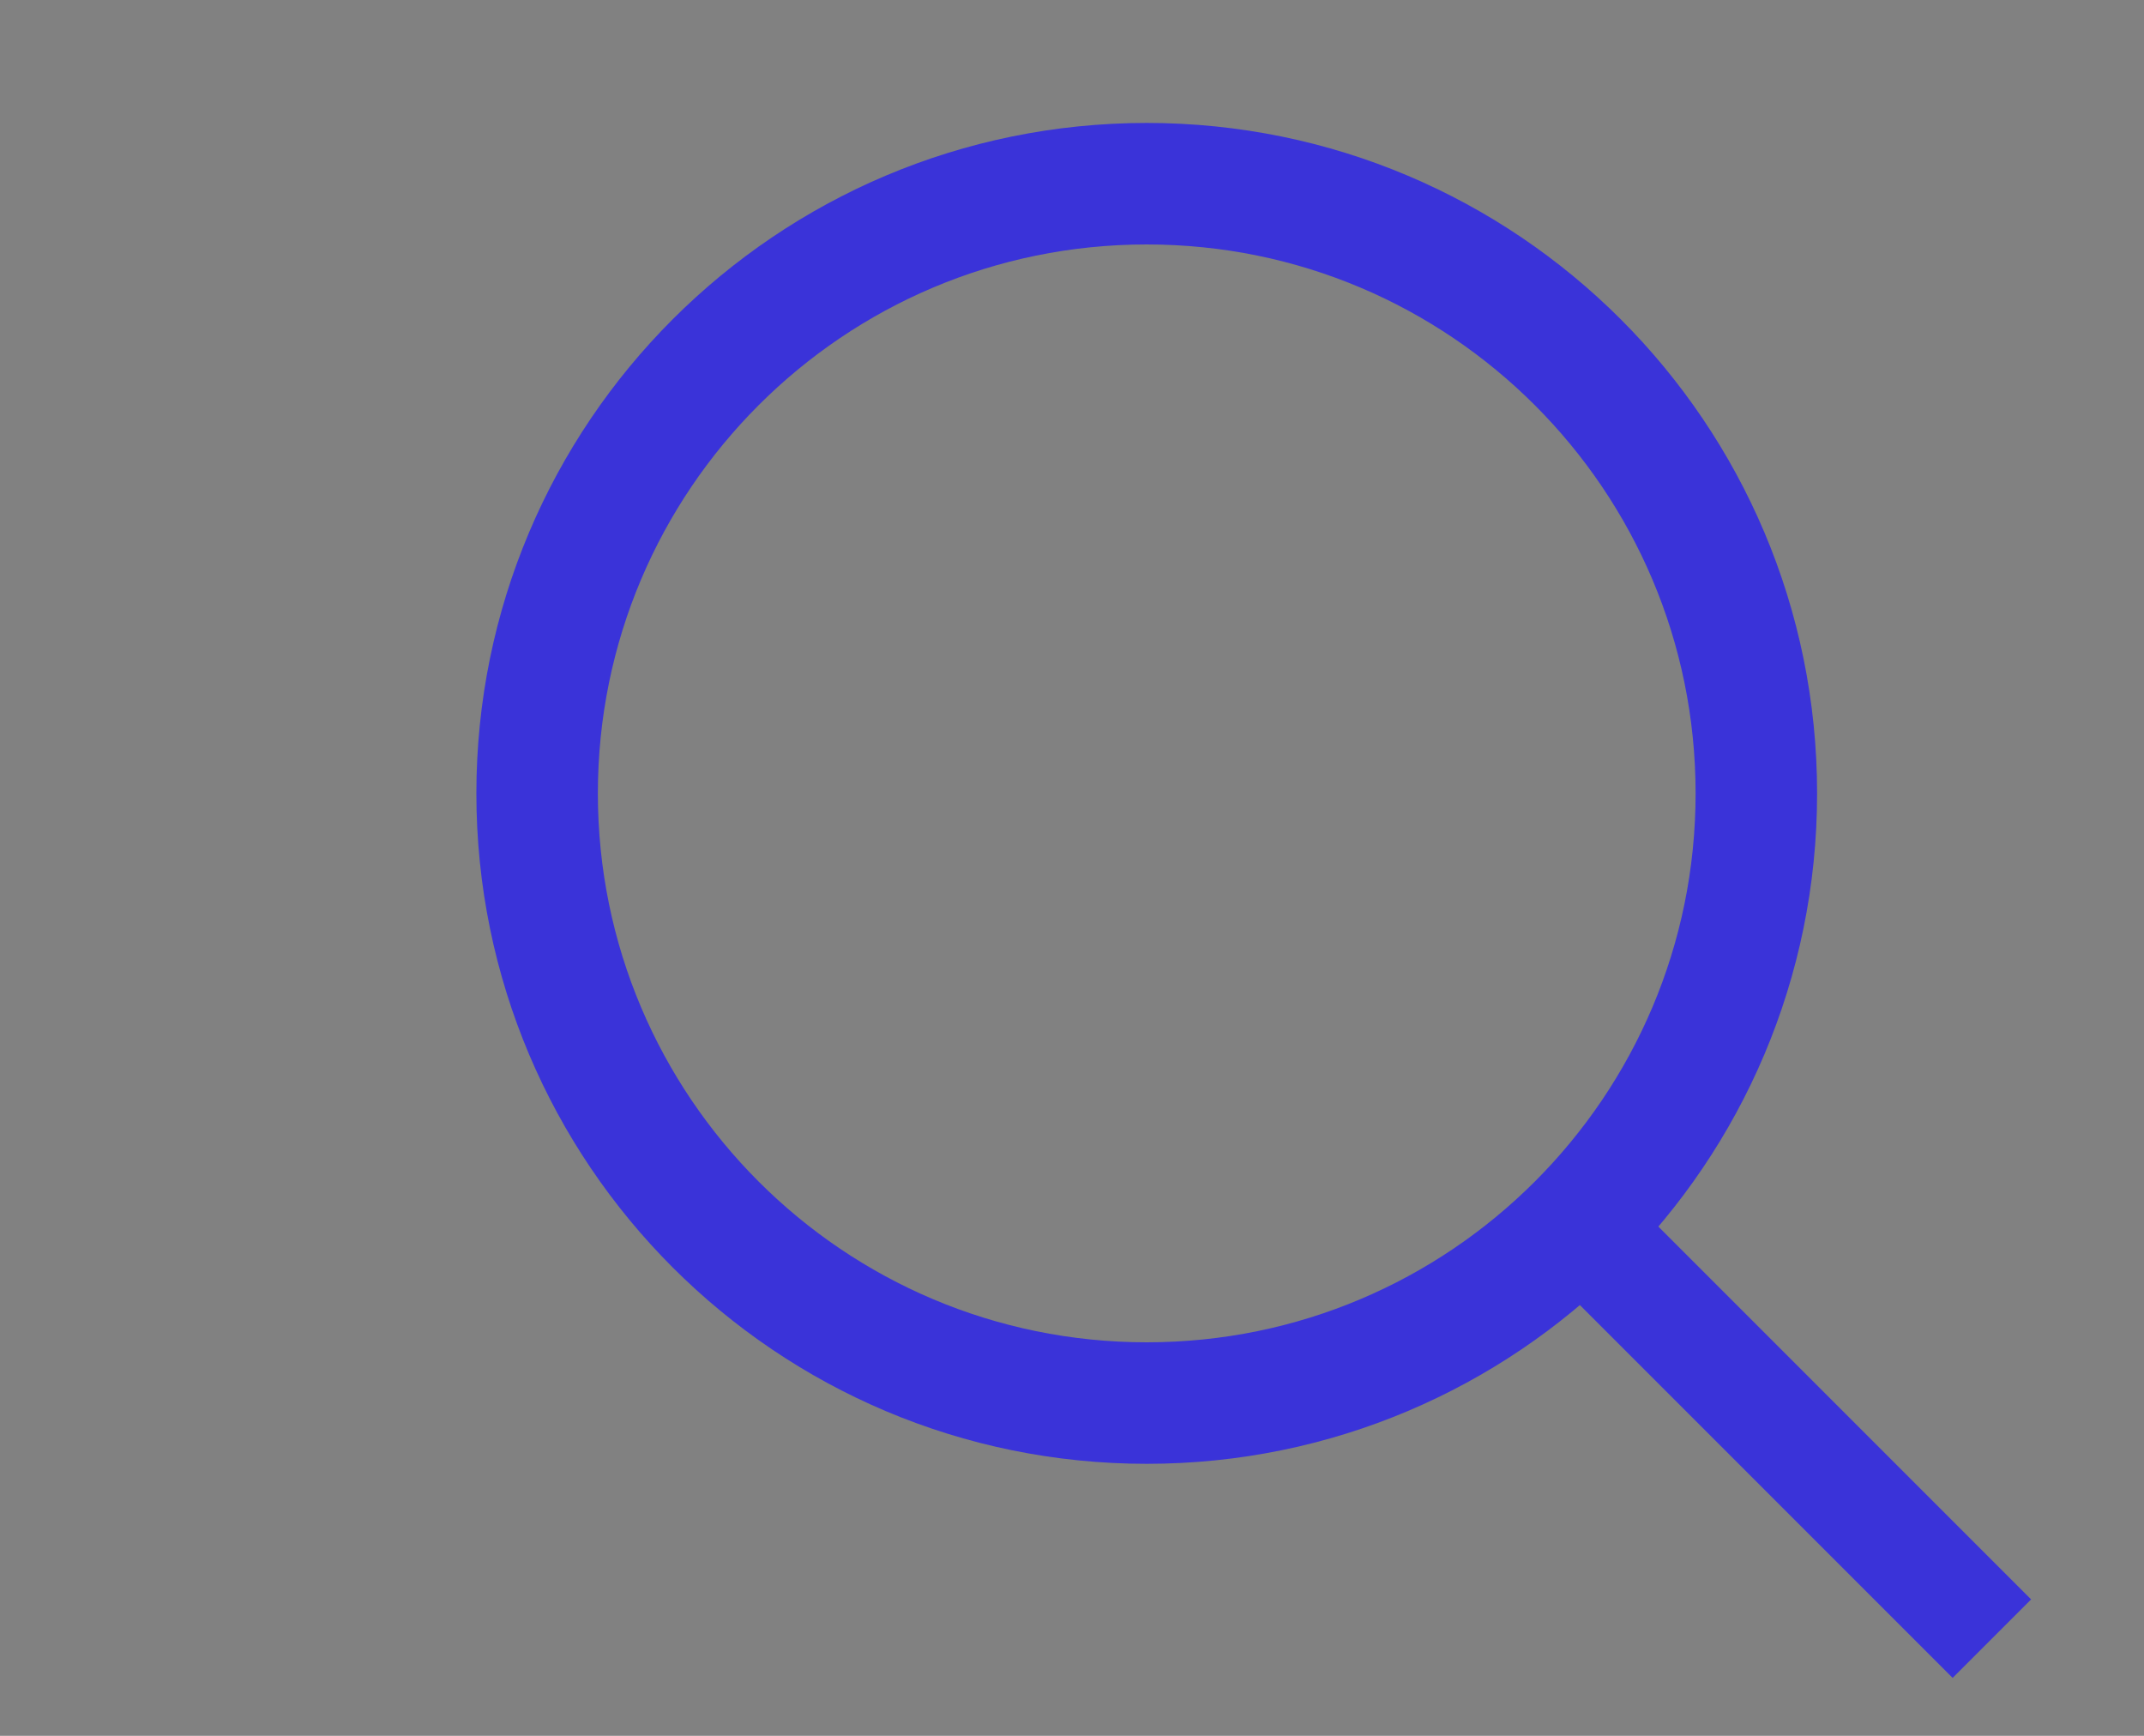 <svg width="21" height="17" viewBox="0 0 21 17" fill="none" xmlns="http://www.w3.org/2000/svg">
<rect x="0" y="0" width="21" height="17" fill="#808080" stroke="none"/>
<rect width="21" height="17" fill="white" fill-opacity="0.01"/>
<path d="M17.203 7.77C17.203 4.472 14.53 1.799 11.232 1.799C7.934 1.799 5.261 4.472 5.261 7.77C5.261 11.068 7.934 13.741 11.232 13.741C14.53 13.741 17.203 11.068 17.203 7.77Z" stroke="#3A33D9" stroke-width="1.19"/>
<path d="M15.454 11.992L19.51 16.048" stroke="#3A33D9" stroke-width="1.087"/>
</svg>
